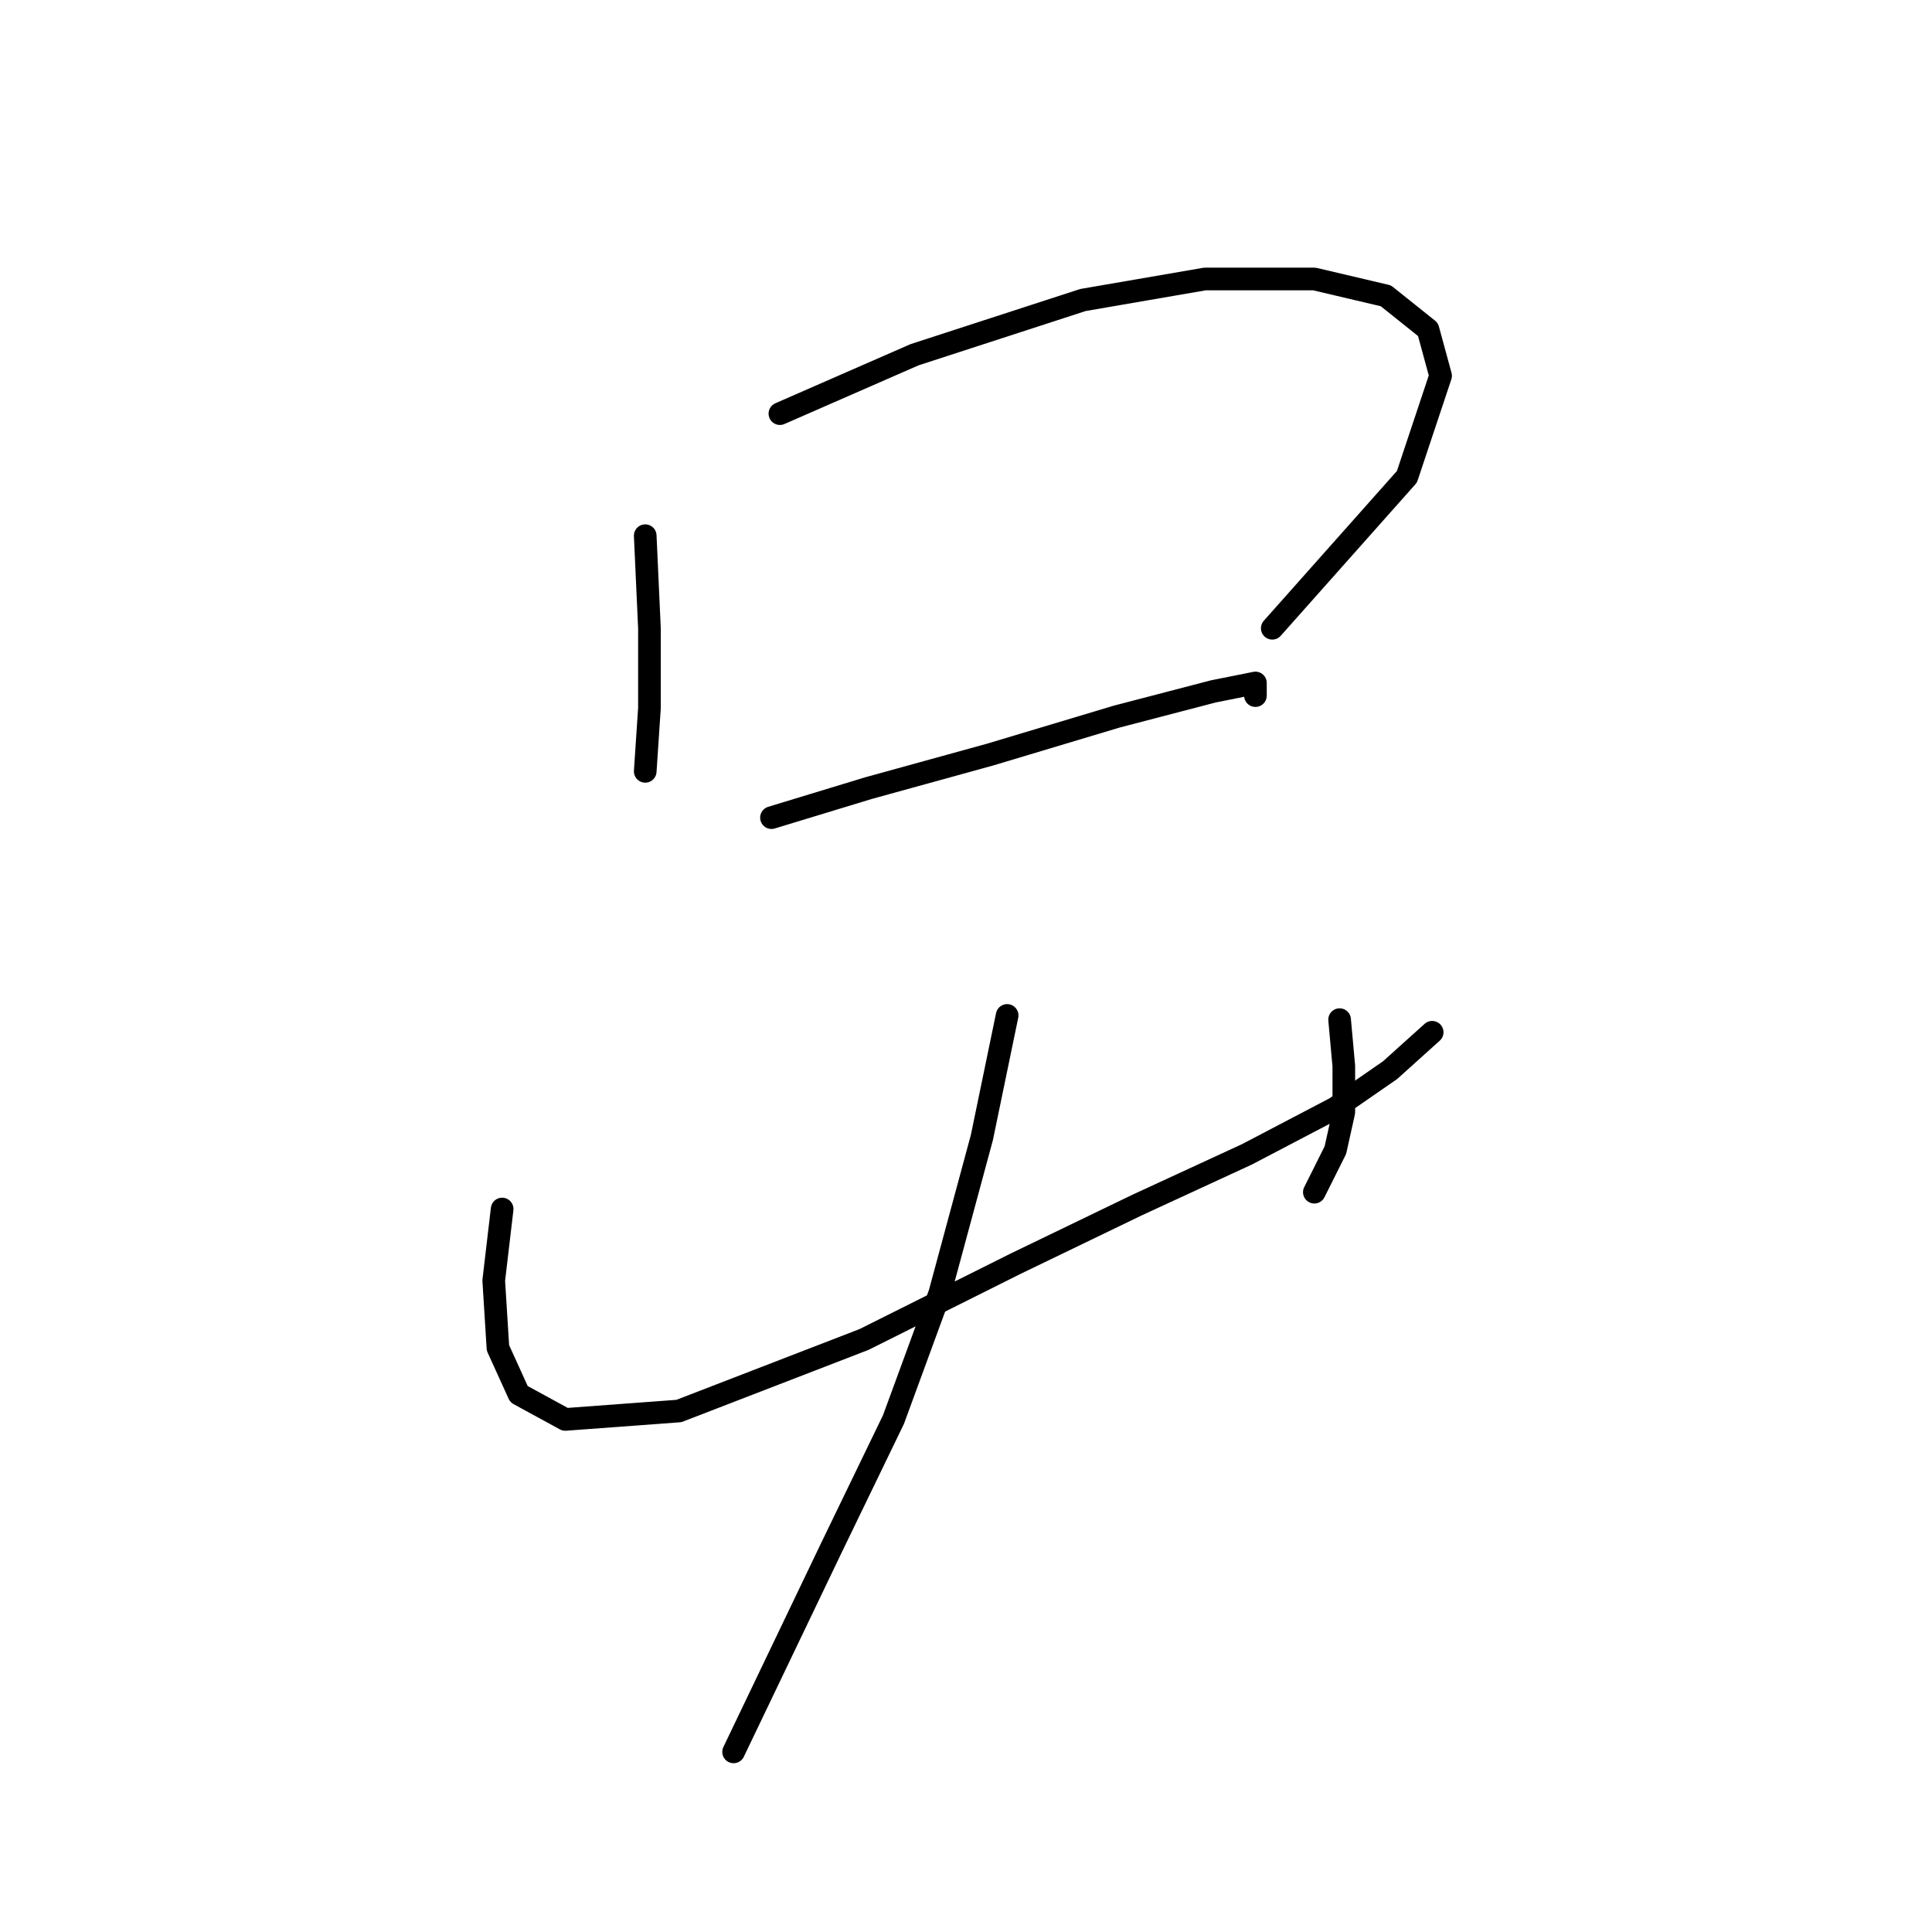 <?xml version="1.0" standalone="no"?>
    <svg width="256" height="256" xmlns="http://www.w3.org/2000/svg" version="1.1">
    <polyline stroke="black" stroke-width="3" stroke-linecap="round" fill="transparent" stroke-linejoin="round" points="85.496 70.981 86.054 83.249 86.054 93.844 85.496 102.208 85.496 102.208 " />
        <polyline stroke="black" stroke-width="3" stroke-linecap="round" fill="transparent" stroke-linejoin="round" points="103.34 54.81 121.184 47.004 143.489 39.755 159.66 36.966 174.158 36.966 183.637 39.197 189.214 43.658 190.886 49.792 186.425 63.175 168.582 83.249 168.582 83.249 " />
        <polyline stroke="black" stroke-width="3" stroke-linecap="round" fill="transparent" stroke-linejoin="round" points="102.225 108.342 115.05 104.439 131.221 99.978 147.95 94.959 160.775 91.613 166.351 90.498 166.351 92.171 166.351 92.171 " />
        <polyline stroke="black" stroke-width="3" stroke-linecap="round" fill="transparent" stroke-linejoin="round" points="66.537 160.201 65.422 169.68 65.979 178.602 68.768 184.736 74.901 188.082 89.957 186.966 114.492 177.487 134.567 167.45 150.738 159.643 165.236 152.952 176.946 146.818 184.195 141.799 189.771 136.781 189.771 136.781 " />
        <polyline stroke="black" stroke-width="3" stroke-linecap="round" fill="transparent" stroke-linejoin="round" points="177.504 135.108 178.061 141.242 178.061 147.375 176.946 152.394 174.158 157.97 174.158 157.97 " />
        <polyline stroke="black" stroke-width="3" stroke-linecap="round" fill="transparent" stroke-linejoin="round" points="133.452 134.55 130.106 150.721 124.53 171.353 118.396 188.082 110.031 205.368 97.206 232.134 97.206 232.134 " />
        </svg>